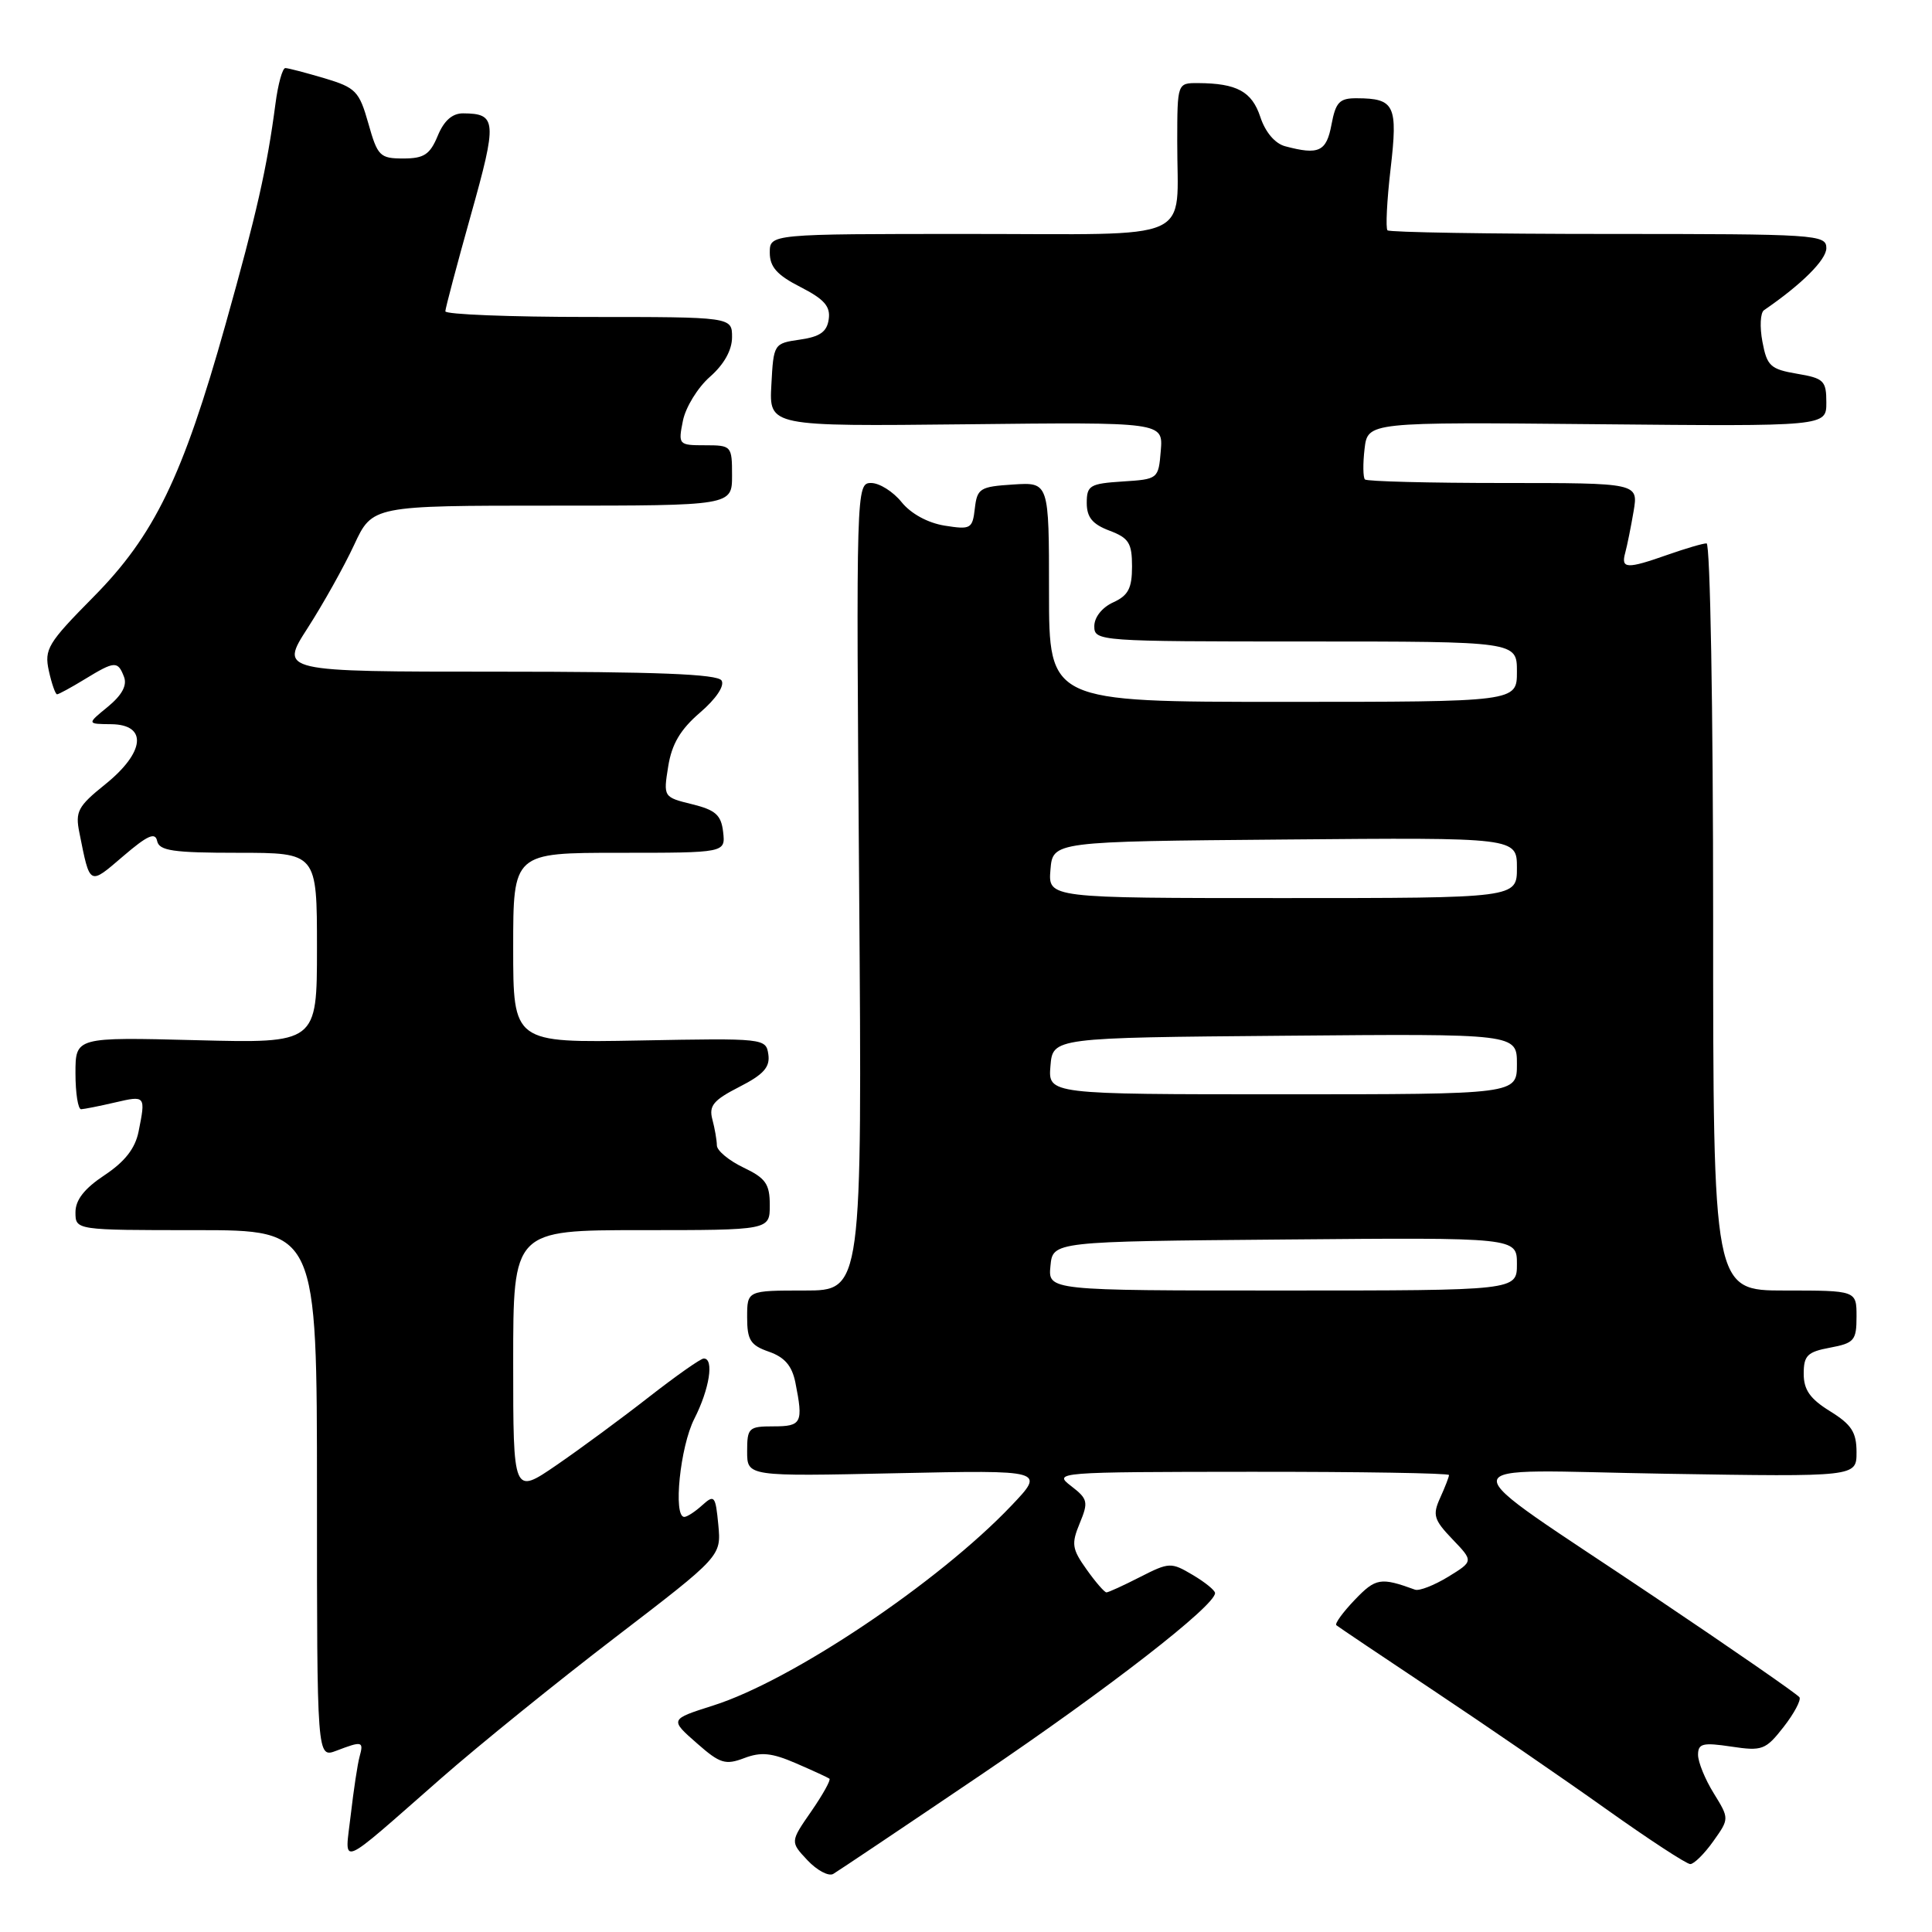 <?xml version="1.0" encoding="UTF-8" standalone="no"?>
<!DOCTYPE svg PUBLIC "-//W3C//DTD SVG 1.1//EN" "http://www.w3.org/Graphics/SVG/1.1/DTD/svg11.dtd" >
<svg xmlns="http://www.w3.org/2000/svg" xmlns:xlink="http://www.w3.org/1999/xlink" version="1.1" viewBox="0 0 256 256">
 <g >
 <path fill="currentColor"
d=" M 130.00 235.16 C 146.85 223.76 161.00 212.77 161.00 211.09 C 161.00 210.73 159.66 209.64 158.03 208.68 C 155.18 206.99 154.92 207.00 151.07 208.96 C 148.88 210.08 146.87 211.00 146.61 211.00 C 146.35 211.00 145.16 209.63 143.97 207.95 C 142.04 205.24 141.94 204.57 143.07 201.84 C 144.24 199.01 144.15 198.62 141.92 196.90 C 139.54 195.08 139.95 195.04 165.75 195.02 C 180.19 195.01 192.00 195.20 192.00 195.45 C 192.00 195.70 191.47 197.06 190.83 198.47 C 189.80 200.74 189.98 201.37 192.46 203.96 C 195.25 206.87 195.25 206.87 191.88 208.94 C 190.02 210.07 188.05 210.84 187.50 210.64 C 182.94 208.98 182.29 209.09 179.52 211.98 C 177.94 213.63 176.84 215.14 177.07 215.35 C 177.31 215.55 183.12 219.46 190.00 224.04 C 196.88 228.62 207.13 235.66 212.78 239.68 C 218.44 243.71 223.47 247.00 223.97 247.00 C 224.46 247.00 225.83 245.65 227.01 243.99 C 229.15 240.98 229.15 240.98 227.08 237.62 C 225.93 235.77 225.00 233.48 225.00 232.52 C 225.00 231.02 225.63 230.87 229.39 231.43 C 233.50 232.05 233.95 231.88 236.33 228.84 C 237.72 227.06 238.67 225.28 238.44 224.90 C 238.20 224.52 229.57 218.54 219.25 211.61 C 191.22 192.78 191.03 194.80 220.75 195.28 C 246.00 195.69 246.00 195.69 246.00 192.43 C 246.00 189.78 245.34 188.76 242.50 187.00 C 239.84 185.36 239.00 184.16 239.00 182.03 C 239.00 179.61 239.49 179.13 242.50 178.57 C 245.70 177.97 246.00 177.61 246.00 174.45 C 246.00 171.00 246.00 171.00 236.50 171.00 C 227.00 171.00 227.00 171.00 227.00 121.50 C 227.00 93.91 226.61 72.00 226.13 72.00 C 225.64 72.00 223.34 72.68 221.00 73.50 C 215.55 75.42 214.76 75.39 215.35 73.25 C 215.61 72.29 216.11 69.81 216.46 67.75 C 217.09 64.00 217.09 64.00 199.21 64.00 C 189.38 64.00 181.12 63.79 180.86 63.53 C 180.61 63.27 180.58 61.45 180.81 59.49 C 181.23 55.92 181.23 55.92 211.61 56.21 C 242.00 56.50 242.00 56.50 242.00 53.34 C 242.00 50.44 241.67 50.12 238.10 49.52 C 234.59 48.92 234.13 48.49 233.53 45.28 C 233.16 43.32 233.25 41.44 233.74 41.10 C 238.71 37.70 242.00 34.43 242.00 32.88 C 242.00 31.08 240.73 31.00 213.17 31.00 C 197.31 31.00 184.12 30.78 183.85 30.52 C 183.59 30.25 183.77 26.59 184.26 22.38 C 185.24 13.95 184.81 13.04 179.80 13.02 C 177.49 13.00 176.99 13.52 176.43 16.50 C 175.76 20.10 174.75 20.57 170.29 19.38 C 168.94 19.02 167.66 17.51 167.00 15.50 C 165.88 12.12 163.90 11.04 158.75 11.01 C 156.00 11.00 156.00 11.00 155.99 18.75 C 155.96 32.31 158.91 31.00 128.38 31.00 C 102.00 31.00 102.00 31.00 102.00 33.48 C 102.00 35.37 102.96 36.45 106.06 38.03 C 109.21 39.64 110.06 40.60 109.81 42.30 C 109.58 43.97 108.65 44.62 106.00 45.00 C 102.53 45.50 102.50 45.55 102.21 51.00 C 101.91 56.50 101.91 56.50 128.02 56.22 C 154.12 55.93 154.12 55.93 153.81 59.72 C 153.50 63.47 153.46 63.50 148.75 63.80 C 144.41 64.08 144.00 64.33 144.00 66.64 C 144.00 68.54 144.75 69.46 147.00 70.31 C 149.57 71.28 150.00 71.95 150.00 75.06 C 150.00 77.95 149.50 78.91 147.50 79.82 C 146.03 80.49 145.00 81.79 145.00 82.98 C 145.00 84.96 145.57 85.00 173.00 85.00 C 201.00 85.00 201.00 85.00 201.00 89.00 C 201.00 93.00 201.00 93.00 170.00 93.00 C 139.00 93.00 139.00 93.00 139.00 78.45 C 139.00 63.89 139.00 63.89 134.25 64.20 C 129.85 64.48 129.48 64.71 129.17 67.37 C 128.86 70.07 128.63 70.20 125.17 69.65 C 122.94 69.29 120.70 68.07 119.46 66.53 C 118.34 65.14 116.53 64.00 115.43 64.00 C 113.45 64.00 113.44 64.57 113.84 117.50 C 114.24 171.00 114.24 171.00 106.62 171.00 C 99.00 171.00 99.00 171.00 99.00 174.55 C 99.00 177.57 99.44 178.26 101.89 179.11 C 103.97 179.84 104.94 180.97 105.39 183.18 C 106.46 188.54 106.23 189.00 102.50 189.00 C 99.20 189.00 99.00 189.19 99.00 192.32 C 99.00 195.64 99.00 195.64 118.75 195.21 C 138.50 194.79 138.50 194.79 134.00 199.52 C 124.34 209.67 104.93 222.69 94.50 225.99 C 88.72 227.83 88.72 227.82 92.42 231.06 C 95.40 233.68 96.13 233.90 98.61 232.96 C 100.84 232.11 102.27 232.26 105.46 233.64 C 107.68 234.60 109.68 235.52 109.90 235.68 C 110.12 235.84 109.04 237.78 107.50 240.01 C 104.70 244.05 104.70 244.05 106.99 246.49 C 108.26 247.84 109.79 248.65 110.40 248.31 C 111.00 247.96 119.83 242.04 130.00 235.16 Z  M 58.49 235.60 C 63.44 231.26 73.82 222.86 81.54 216.95 C 95.57 206.20 95.57 206.20 95.18 202.04 C 94.81 198.19 94.66 198.00 93.06 199.44 C 92.12 200.30 91.04 201.00 90.67 201.00 C 89.17 201.00 90.12 191.68 92.00 188.00 C 94.01 184.06 94.65 179.99 93.25 180.01 C 92.84 180.01 89.58 182.31 86.00 185.10 C 82.42 187.90 76.91 191.96 73.75 194.13 C 68.00 198.07 68.00 198.07 68.00 180.54 C 68.00 163.00 68.00 163.00 85.00 163.00 C 102.00 163.00 102.00 163.00 102.00 159.69 C 102.00 156.88 101.46 156.11 98.50 154.70 C 96.58 153.78 94.99 152.46 94.99 151.77 C 94.98 151.07 94.71 149.52 94.39 148.32 C 93.91 146.52 94.54 145.77 97.96 144.02 C 101.18 142.38 102.05 141.40 101.81 139.72 C 101.50 137.58 101.29 137.56 84.75 137.87 C 68.00 138.18 68.00 138.18 68.00 125.59 C 68.00 113.00 68.00 113.00 82.07 113.00 C 96.13 113.00 96.13 113.00 95.82 110.25 C 95.56 107.99 94.82 107.33 91.69 106.56 C 87.91 105.63 87.89 105.60 88.54 101.56 C 89.01 98.60 90.15 96.66 92.76 94.42 C 94.89 92.59 96.04 90.87 95.61 90.17 C 95.08 89.32 87.00 89.00 65.96 89.00 C 37.04 89.00 37.04 89.00 40.77 83.21 C 42.82 80.02 45.59 75.07 46.92 72.21 C 49.34 67.00 49.34 67.00 73.17 67.00 C 97.00 67.00 97.00 67.00 97.00 63.00 C 97.00 59.08 96.93 59.00 93.42 59.00 C 89.92 59.00 89.85 58.93 90.49 55.75 C 90.85 53.96 92.46 51.34 94.07 49.93 C 95.94 48.29 97.00 46.39 97.00 44.68 C 97.00 42.00 97.00 42.00 78.00 42.00 C 67.55 42.00 59.01 41.66 59.01 41.25 C 59.02 40.84 60.54 35.10 62.39 28.50 C 65.90 16.01 65.82 15.05 61.37 15.02 C 59.94 15.01 58.83 15.98 58.00 18.00 C 56.97 20.48 56.18 21.00 53.44 21.00 C 50.34 21.00 50.03 20.69 48.81 16.36 C 47.60 12.08 47.14 11.61 43.00 10.37 C 40.52 9.64 38.19 9.02 37.81 9.02 C 37.43 9.01 36.84 11.14 36.50 13.75 C 35.38 22.25 34.02 28.26 29.88 43.00 C 24.20 63.22 20.44 70.96 12.35 79.13 C 6.34 85.21 5.85 86.02 6.47 88.88 C 6.85 90.60 7.34 92.00 7.56 92.00 C 7.77 92.00 9.43 91.10 11.23 90.00 C 15.21 87.57 15.61 87.55 16.43 89.68 C 16.87 90.81 16.16 92.11 14.29 93.65 C 11.50 95.93 11.50 95.93 14.75 95.96 C 19.59 96.02 19.21 99.69 13.94 103.93 C 10.32 106.84 9.95 107.53 10.52 110.34 C 11.94 117.43 11.78 117.34 16.32 113.45 C 19.54 110.69 20.57 110.23 20.82 111.43 C 21.09 112.73 22.91 113.00 31.57 113.00 C 42.00 113.00 42.00 113.00 42.00 125.62 C 42.00 138.24 42.00 138.24 26.00 137.83 C 10.00 137.42 10.00 137.42 10.00 142.21 C 10.00 144.85 10.34 146.99 10.75 146.98 C 11.16 146.96 13.19 146.56 15.25 146.08 C 19.29 145.14 19.32 145.17 18.36 149.95 C 17.91 152.18 16.54 153.93 13.86 155.71 C 11.19 157.48 10.00 158.99 10.00 160.63 C 10.00 163.00 10.00 163.00 26.00 163.00 C 42.00 163.00 42.00 163.00 42.00 197.98 C 42.00 232.95 42.00 232.95 44.57 231.98 C 48.00 230.67 48.21 230.72 47.65 232.75 C 47.38 233.71 46.86 237.18 46.48 240.45 C 45.69 247.39 44.46 247.89 58.49 235.60 Z  M 139.19 167.75 C 139.50 164.50 139.50 164.50 170.25 164.24 C 201.00 163.97 201.00 163.97 201.00 167.49 C 201.00 171.00 201.00 171.00 169.94 171.00 C 138.87 171.00 138.87 171.00 139.19 167.75 Z  M 139.19 141.25 C 139.50 137.50 139.50 137.50 170.25 137.24 C 201.00 136.97 201.00 136.97 201.00 140.99 C 201.00 145.00 201.00 145.00 169.94 145.00 C 138.88 145.00 138.88 145.00 139.19 141.25 Z  M 139.19 115.25 C 139.50 111.50 139.50 111.50 170.25 111.24 C 201.00 110.97 201.00 110.97 201.00 114.99 C 201.00 119.00 201.00 119.00 169.94 119.00 C 138.88 119.00 138.88 119.00 139.19 115.25 Z "/>
</g>
</svg>